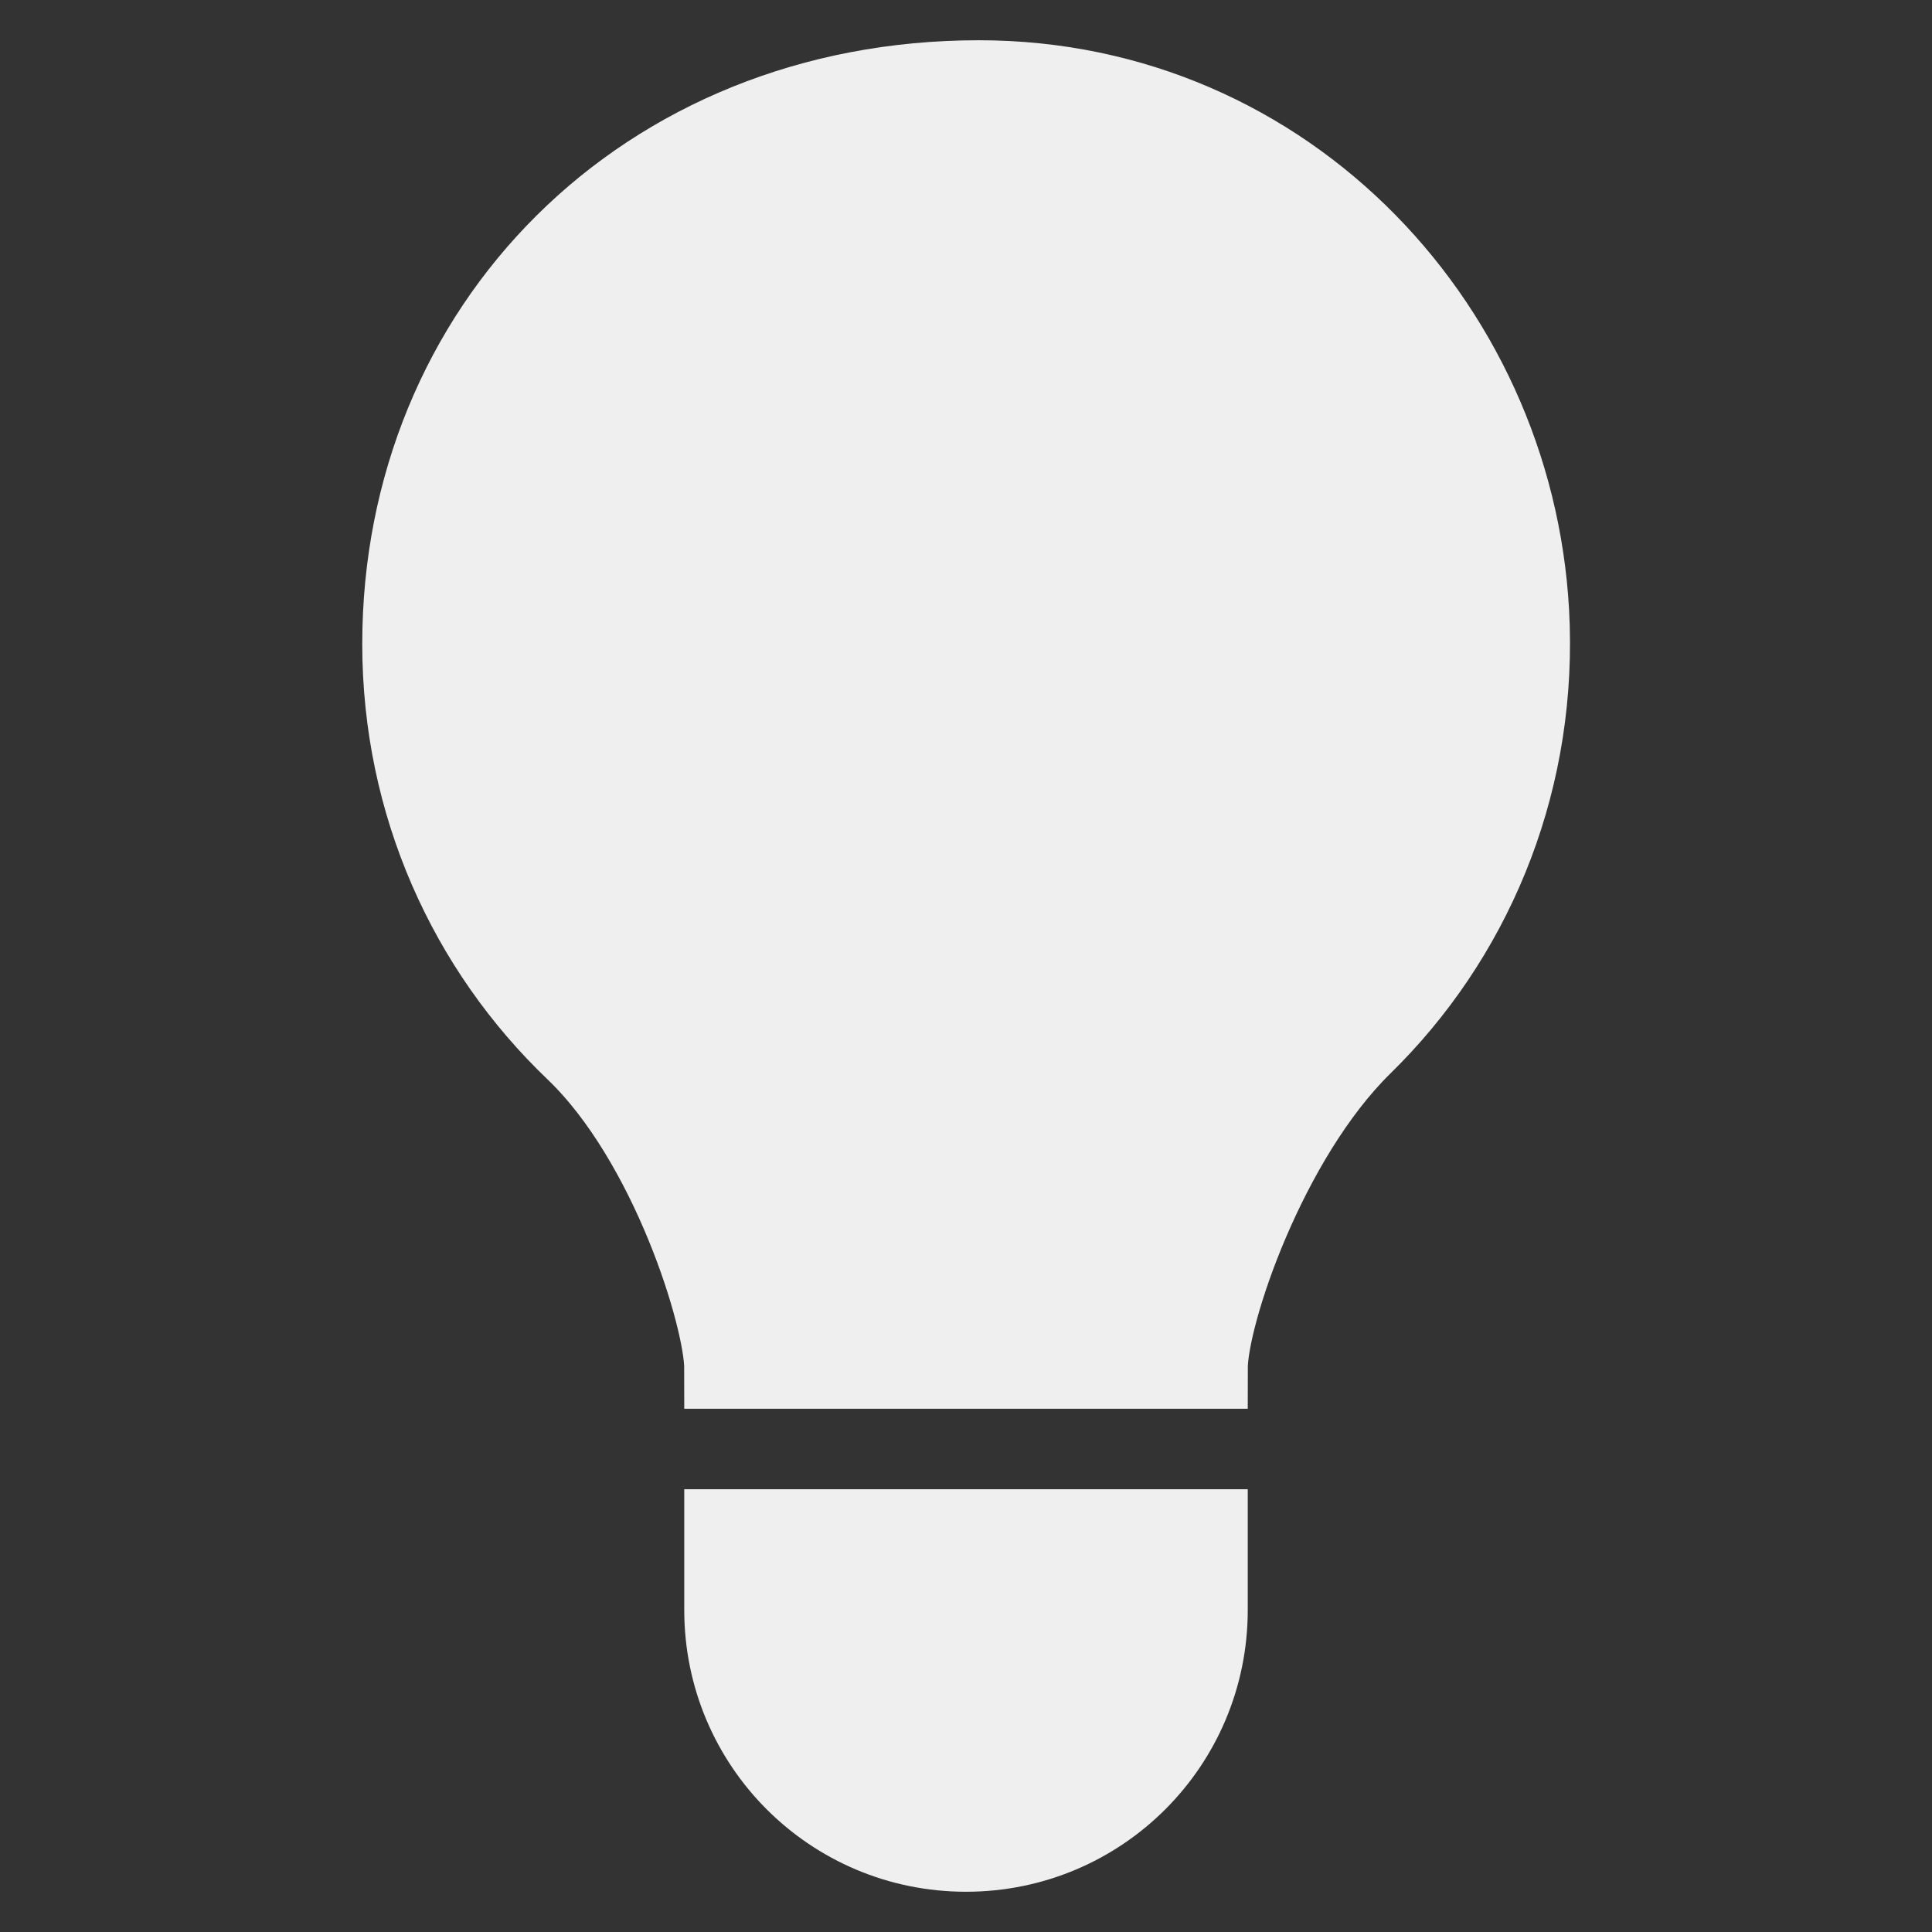 <!DOCTYPE svg PUBLIC "-//W3C//DTD SVG 1.1//EN" "http://www.w3.org/Graphics/SVG/1.1/DTD/svg11.dtd">
<!-- Uploaded to: SVG Repo, www.svgrepo.com, Transformed by: SVG Repo Mixer Tools -->
<svg fill="#EFEFEF" height="800px" width="800px" version="1.1" id="Filled_Icons" xmlns="http://www.w3.org/2000/svg" xmlns:xlink="http://www.w3.org/1999/xlink" x="0px" y="0px" viewBox="0 0 24 24" enable-background="new 0 0 24 24" xml:space="preserve" stroke="#EFEFEF">
<rect x="0" y="0" width="24" height="24" fill="#333333" stroke="none"/>
<g id="SVGRepo_bgCarrier" stroke-width="0"/>
<g id="SVGRepo_tracerCarrier" stroke-linecap="round" stroke-linejoin="round"/>
<g id="SVGRepo_iconCarrier"> <g id="Information-Filled"> <path d="M19,7.78c0.06,2.04-0.74,3.89-2.08,5.2C15.73,14.15,15,16.33,15,17H9c0-0.63-0.67-2.82-1.85-3.95C5.82,11.78,5,9.99,5,8 c0-3.92,3-7,7.16-7C16,1,18.89,4.13,19,7.78z M9,20c0,1.66,1.34,3,3,3s3-1.34,3-3v-1H9V20z"/> </g> </g>
</svg>